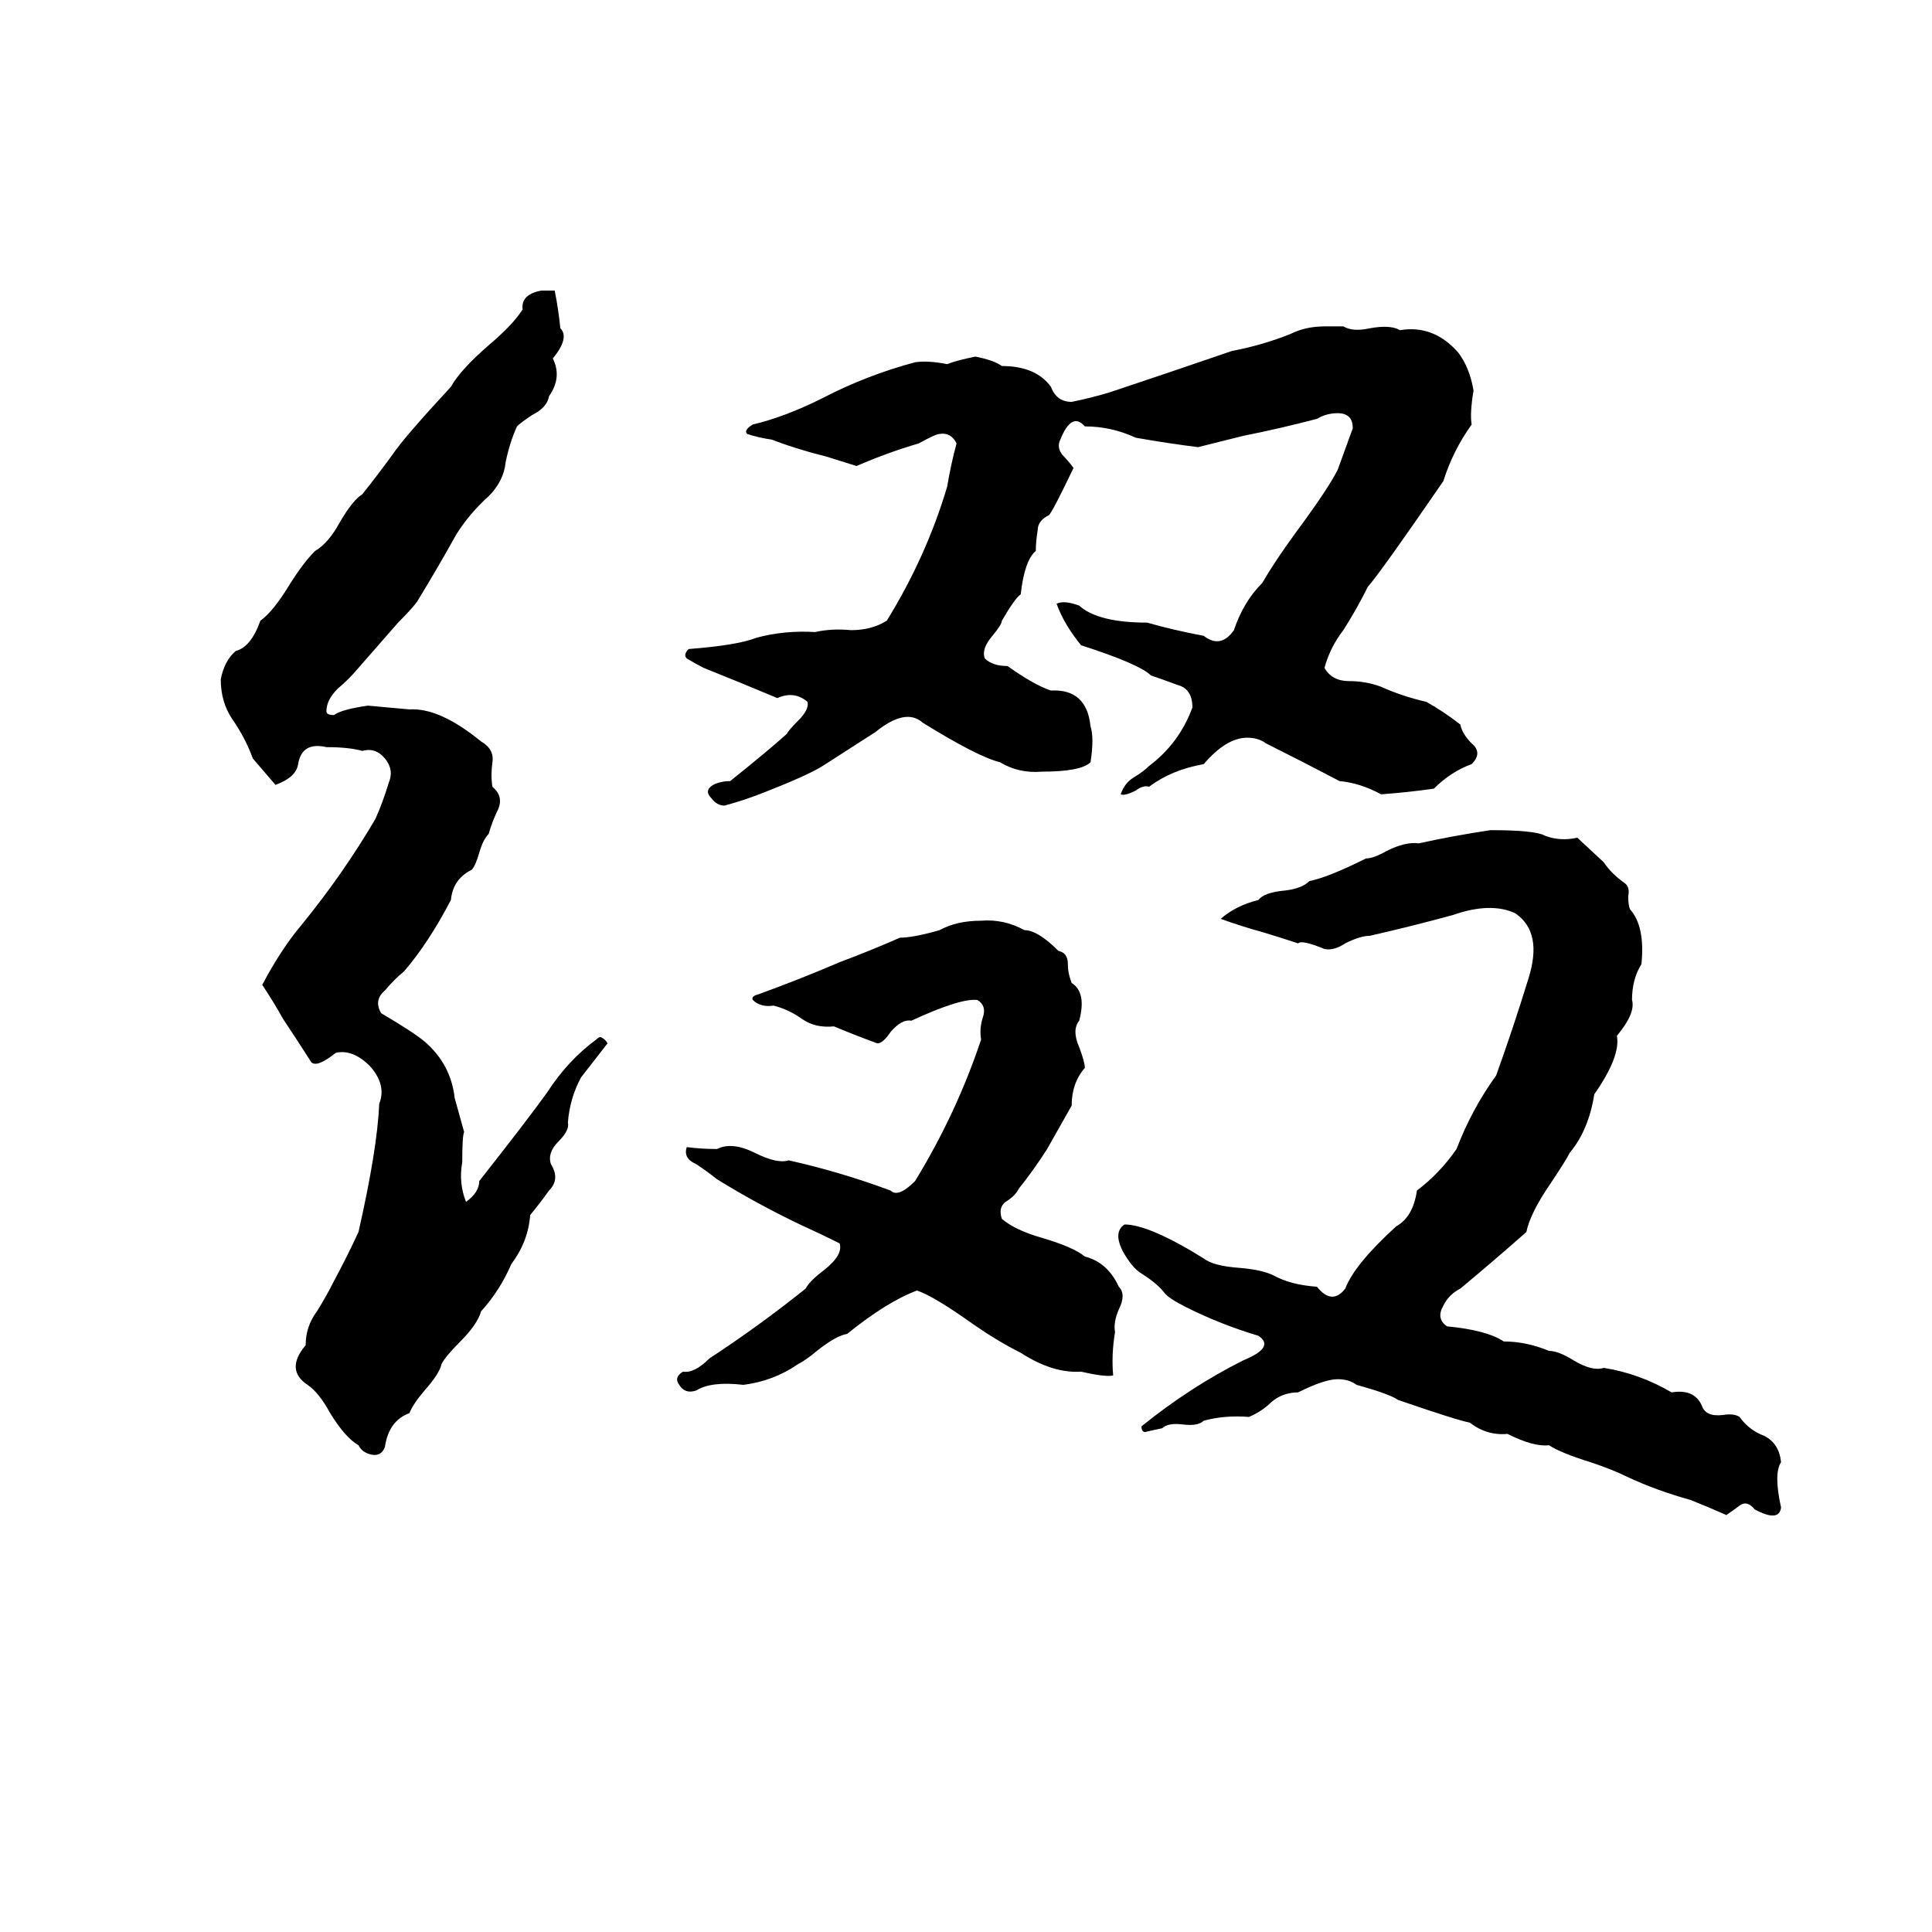 <svg xmlns="http://www.w3.org/2000/svg" viewBox="0 -800 1024 1024">
	<path fill="#000000" d="M287 -646H294Q296 -636 297 -626Q302 -621 293 -610Q298 -600 291 -590Q290 -584 282 -580Q276 -576 274 -574Q270 -565 268 -555Q267 -545 259 -537Q249 -528 242 -517Q232 -499 221 -481Q218 -477 211 -470L190 -446Q185 -440 179 -435Q173 -429 173 -423Q173 -421 177 -421Q181 -424 195 -426Q206 -425 217 -424Q233 -425 255 -407Q262 -403 261 -396Q260 -389 261 -383Q267 -378 264 -371Q261 -365 259 -358Q256 -355 254 -348Q252 -341 250 -339Q240 -334 239 -323Q227 -300 214 -285Q209 -281 204 -275Q198 -270 202 -263Q219 -253 225 -248Q239 -236 241 -218L246 -200Q245 -198 245 -184Q243 -173 247 -163Q254 -168 254 -174Q280 -207 290 -221Q301 -238 316 -249Q318 -251 319 -250Q321 -249 322 -247L308 -229Q302 -218 301 -205Q302 -201 296 -195Q290 -189 292 -183Q297 -175 291 -169Q286 -162 281 -156Q280 -142 271 -130Q265 -116 255 -105Q253 -98 244 -89Q236 -81 234 -77Q233 -72 225 -63Q219 -56 217 -51Q206 -47 204 -33Q202 -28 197 -29Q192 -30 190 -34Q183 -38 175 -51Q169 -62 163 -66Q151 -74 162 -87Q162 -97 168 -105Q173 -113 177 -121Q184 -134 190 -147Q200 -191 201 -215Q205 -225 196 -235Q187 -244 178 -242Q168 -234 165 -237Q158 -248 150 -260Q145 -269 139 -278Q149 -297 160 -310Q182 -337 199 -366Q203 -375 206 -385Q209 -392 204 -398Q199 -404 192 -402Q185 -404 173 -404Q160 -407 158 -395Q157 -388 146 -384L134 -398Q130 -409 123 -419Q117 -428 117 -440Q119 -450 125 -455Q133 -457 138 -471Q145 -476 154 -491Q161 -502 167 -508Q174 -512 180 -523Q187 -535 192 -538Q200 -548 208 -559Q214 -568 239 -595Q244 -604 259 -617Q272 -628 277 -636Q276 -644 287 -646ZM702 -627H712Q717 -624 726 -626Q737 -628 742 -625Q760 -628 773 -613Q779 -605 781 -593Q779 -581 780 -575Q770 -561 765 -545Q732 -497 725 -489Q719 -477 712 -466Q705 -457 702 -446Q706 -439 715 -439Q724 -439 732 -436Q743 -431 756 -428Q765 -423 774 -416Q775 -411 780 -406Q786 -401 780 -395Q769 -391 760 -382Q746 -380 732 -379Q721 -385 710 -386Q691 -396 671 -406Q667 -409 661 -409Q650 -409 638 -395Q621 -392 609 -383Q606 -384 602 -381Q596 -378 594 -379Q596 -385 601 -388Q606 -391 609 -394Q625 -406 632 -425Q632 -435 624 -437Q616 -440 610 -442Q604 -448 573 -458Q564 -469 560 -480Q564 -482 572 -479Q582 -470 608 -470Q622 -466 638 -463Q647 -456 654 -466Q659 -481 669 -491Q676 -503 687 -518Q704 -541 709 -551Q713 -562 717 -573Q717 -581 709 -581Q703 -581 698 -578Q679 -573 659 -569Q647 -566 635 -563Q619 -565 602 -568Q589 -574 575 -574Q568 -582 562 -567Q560 -563 563 -559Q566 -556 569 -552Q558 -529 556 -527Q550 -524 550 -519Q549 -513 549 -508Q543 -503 541 -485Q538 -483 531 -471Q531 -469 526 -463Q520 -456 522 -451Q526 -447 534 -447Q548 -437 557 -434Q576 -435 578 -415Q580 -409 578 -396Q573 -391 552 -391Q540 -390 530 -396Q518 -399 489 -417Q480 -425 464 -412Q450 -403 436 -394Q428 -389 405 -380Q395 -376 384 -373Q380 -373 377 -377Q373 -381 378 -384Q382 -386 387 -386Q407 -402 417 -411Q418 -413 423 -418Q429 -424 428 -428Q421 -434 412 -430Q393 -438 373 -446Q369 -448 364 -451Q362 -453 365 -456Q391 -458 401 -462Q416 -466 432 -465Q441 -467 451 -466Q462 -466 470 -471Q491 -505 502 -542Q504 -554 507 -565Q504 -571 498 -570Q496 -570 487 -565Q470 -560 454 -553Q441 -557 438 -558Q422 -562 409 -567Q402 -568 396 -570Q394 -572 399 -575Q416 -579 436 -589Q459 -601 485 -608Q492 -609 502 -607Q507 -609 517 -611Q527 -609 531 -606Q549 -606 557 -595Q560 -587 568 -587Q578 -589 588 -592Q621 -603 653 -614Q669 -617 684 -623Q692 -627 702 -627ZM790 -360Q814 -360 819 -357Q827 -354 836 -356L850 -343Q854 -337 861 -332Q864 -330 863 -325Q863 -320 864 -318Q872 -309 870 -289Q865 -281 865 -270Q867 -263 857 -251Q859 -240 845 -220Q842 -201 832 -189Q830 -185 822 -173Q811 -157 809 -147Q792 -132 774 -117Q768 -114 765 -108Q761 -101 767 -97Q788 -95 797 -89Q809 -89 821 -84Q826 -84 834 -79Q844 -73 850 -75Q869 -72 886 -62Q898 -64 902 -55Q904 -49 913 -50Q919 -51 922 -49Q927 -42 935 -39Q943 -35 944 -25Q940 -19 944 -1Q943 7 930 0Q926 -5 922 -2Q918 1 915 3Q906 -1 896 -5Q878 -10 863 -17Q855 -21 843 -25Q827 -30 821 -34Q813 -33 799 -40Q788 -39 779 -46Q773 -47 741 -58Q737 -61 719 -66Q715 -69 709 -69Q702 -69 688 -62Q680 -62 674 -57Q669 -52 662 -49Q649 -50 638 -47Q635 -44 627 -45Q619 -46 616 -43Q611 -42 607 -41Q605 -41 605 -44Q631 -65 659 -79Q676 -86 667 -92Q647 -98 629 -107Q619 -112 617 -115Q613 -120 605 -125Q600 -128 595 -137Q590 -147 596 -151Q609 -151 638 -133Q643 -129 657 -128Q669 -127 675 -124Q684 -119 698 -118Q706 -108 713 -117Q718 -130 740 -150Q749 -155 751 -169Q763 -178 772 -191Q780 -212 793 -230Q802 -255 810 -281Q818 -306 803 -316Q790 -322 770 -315Q748 -309 726 -304Q721 -304 713 -300Q707 -296 702 -297Q690 -302 688 -300Q679 -303 669 -306Q658 -309 647 -313Q655 -320 667 -323Q670 -327 681 -328Q690 -329 694 -333Q704 -335 724 -345Q728 -345 735 -349Q745 -354 752 -353Q770 -357 790 -360ZM520 -312Q532 -313 543 -307Q550 -307 561 -296Q566 -295 566 -289Q566 -284 568 -279Q576 -274 572 -259Q568 -254 572 -245Q575 -237 575 -234Q568 -226 568 -214L555 -191Q548 -180 540 -170Q538 -166 533 -163Q529 -160 531 -154Q538 -148 552 -144Q569 -139 575 -134Q587 -131 593 -118Q597 -114 593 -106Q590 -99 591 -94Q589 -82 590 -71Q586 -70 573 -73Q558 -72 541 -83Q529 -89 516 -98Q495 -113 486 -116Q470 -110 449 -93Q443 -92 433 -84Q427 -79 423 -77Q410 -68 394 -66Q377 -68 369 -63Q363 -61 360 -66Q357 -70 362 -73Q368 -72 376 -80Q402 -97 427 -117Q429 -121 437 -127Q447 -135 445 -141Q435 -146 424 -151Q401 -162 380 -175Q375 -179 369 -183Q362 -186 364 -192Q372 -191 380 -191Q388 -195 400 -189Q412 -183 418 -185Q445 -179 472 -169Q476 -165 485 -174Q507 -210 520 -249Q519 -255 521 -261Q523 -267 518 -270Q509 -271 483 -259Q478 -260 472 -253Q468 -247 465 -247Q454 -251 442 -256Q432 -255 425 -260Q418 -265 410 -267Q403 -266 399 -270Q398 -272 402 -273Q424 -281 445 -290Q461 -296 477 -303Q484 -303 498 -307Q507 -312 520 -312Z"/>
</svg>